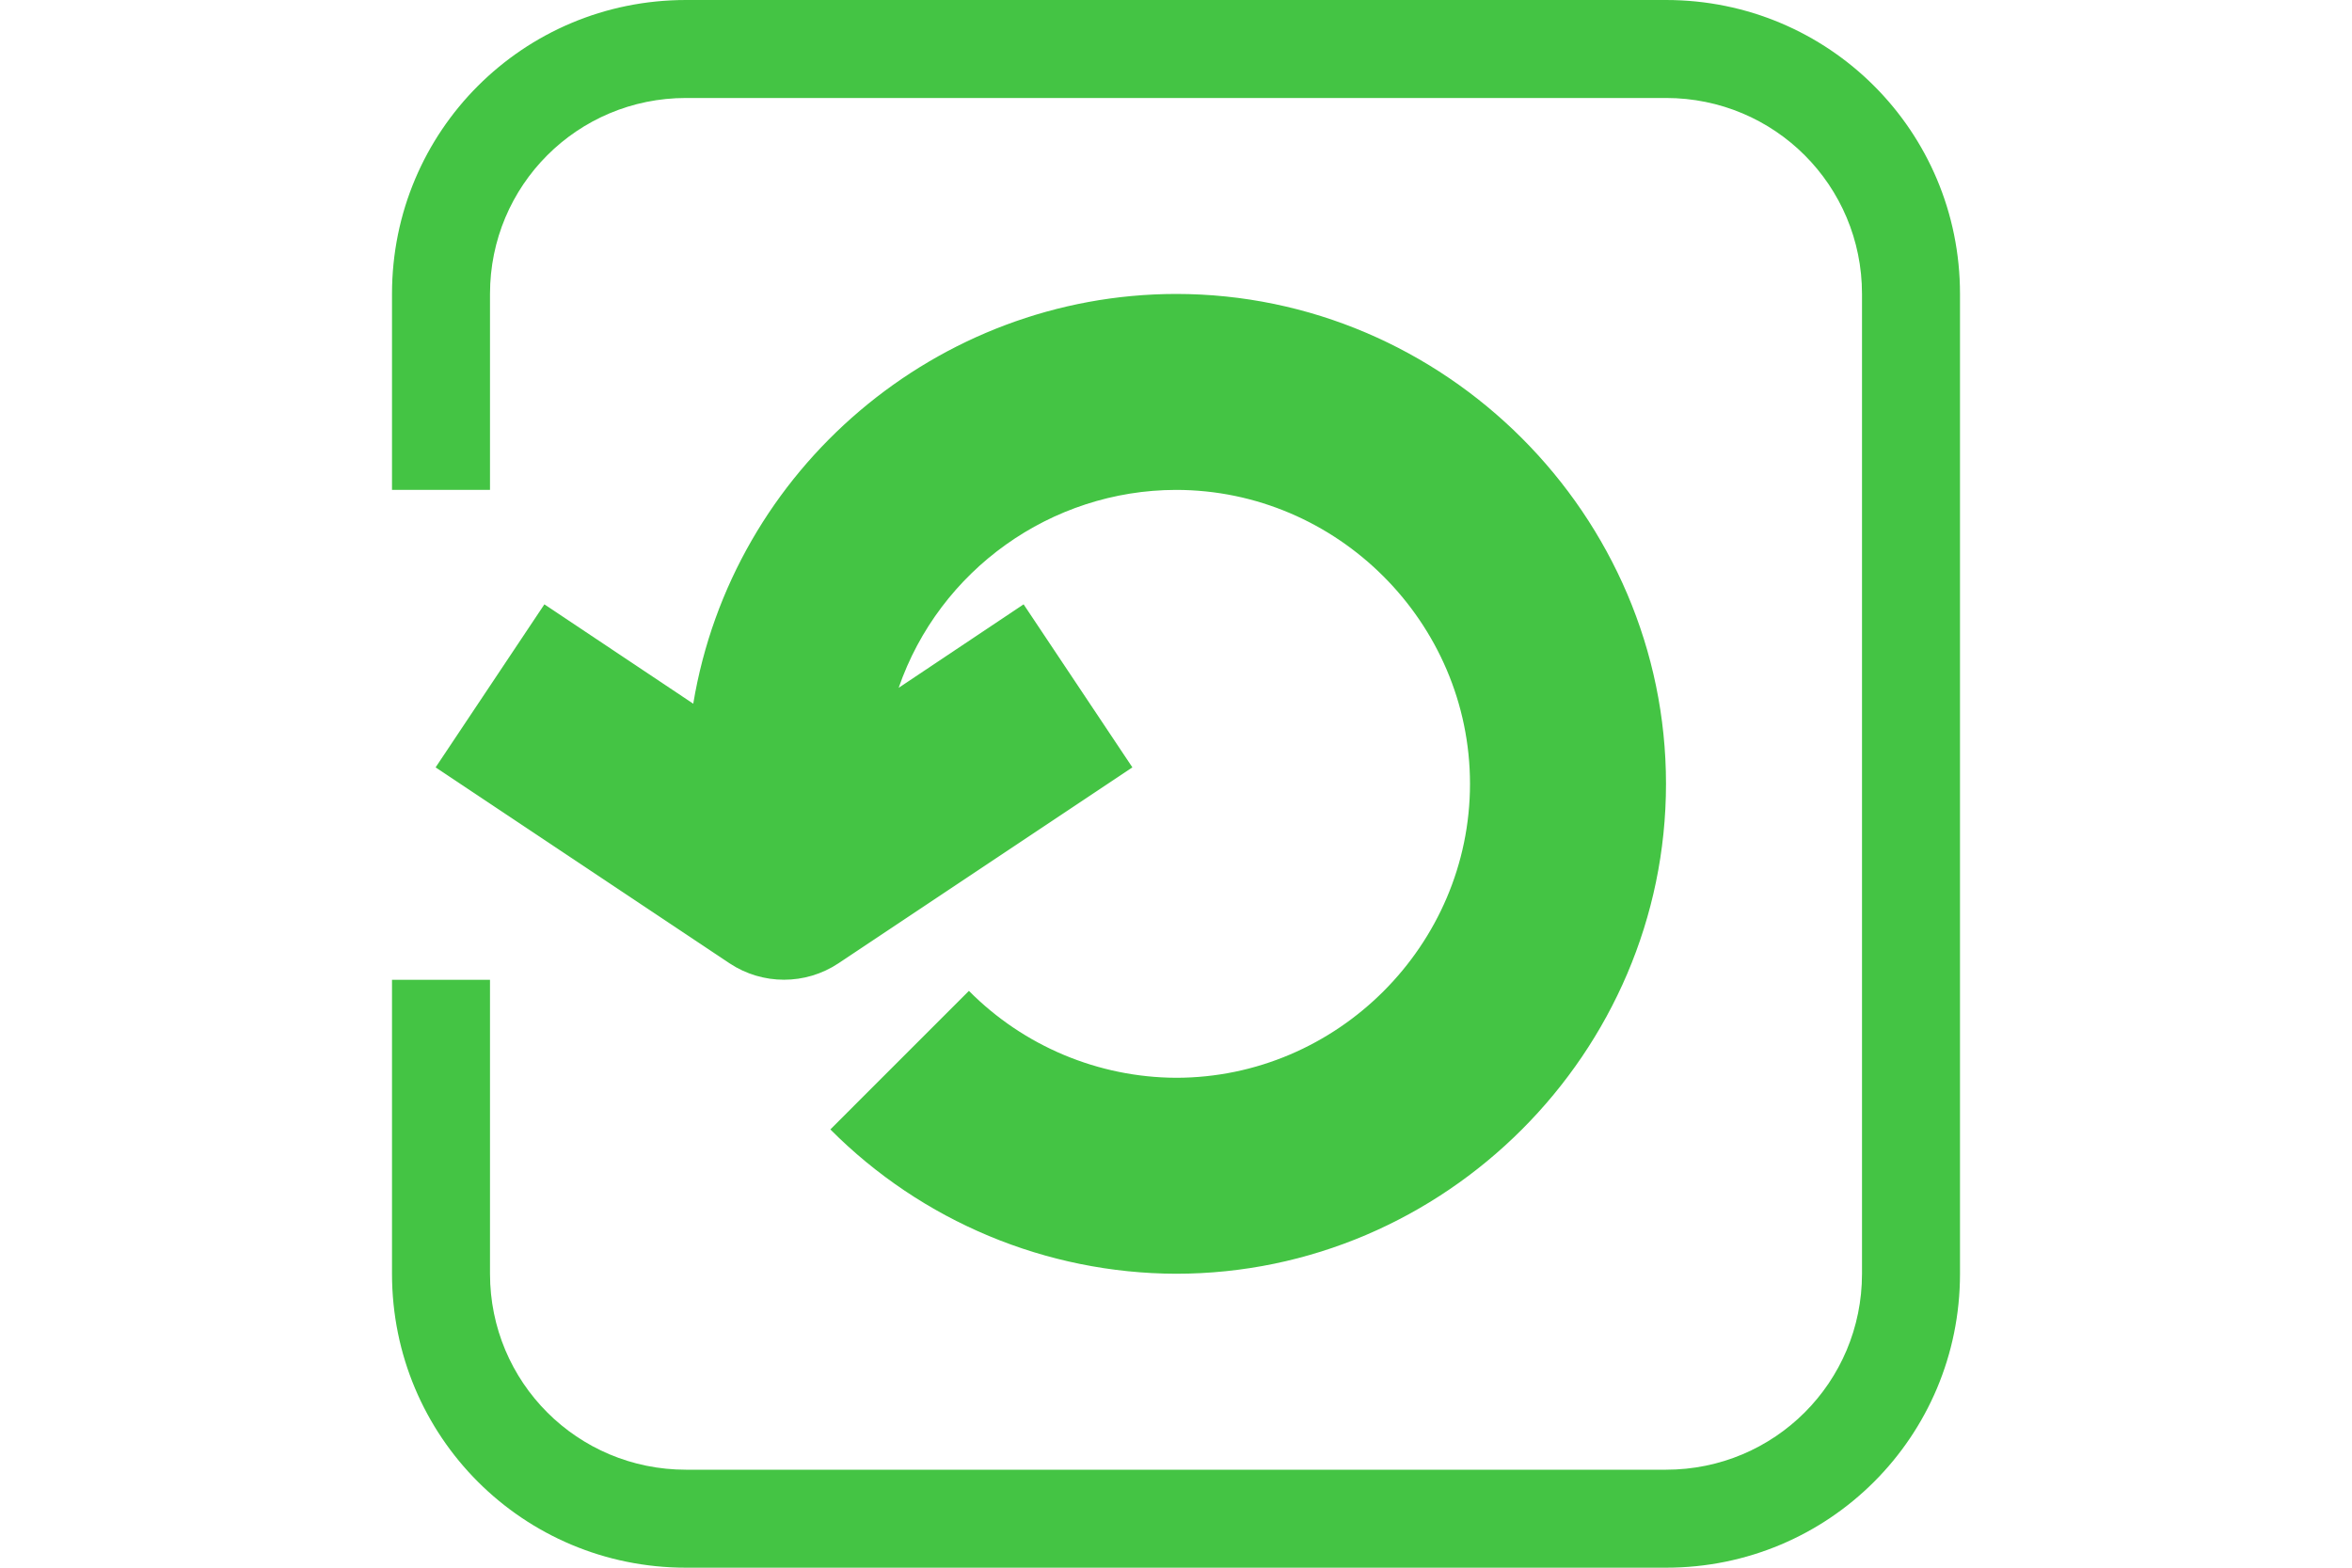 <?xml version="1.0" encoding="UTF-8" standalone="no"?>
<!DOCTYPE svg PUBLIC "-//W3C//DTD SVG 1.1//EN" "http://www.w3.org/Graphics/SVG/1.1/DTD/svg11.dtd">
<svg width="100%" height="100%" viewBox="0 0 24 16" version="1.1" xmlns="http://www.w3.org/2000/svg" xmlns:xlink="http://www.w3.org/1999/xlink" xml:space="preserve" xmlns:serif="http://www.serif.com/" style="fill-rule:evenodd;clip-rule:evenodd;stroke-linejoin:round;stroke-miterlimit:2;">
    <g transform="matrix(1,0,0,1,12,8)">
        <g transform="matrix(1,0,0,1,-8,-8)">
            <path d="M3,0C1.338,0 0,1.338 0,3L0,5L1,5L1,3C1,1.892 1.892,1 3,1L13,1C14.108,1 15,1.892 15,3L15,13C15,14.108 14.108,15 13,15L3,15C1.892,15 1,14.108 1,13L1,10L0,10L0,13C0,14.662 1.338,16 3,16L13,16C14.662,16 16,14.662 16,13L16,3C16,1.338 14.662,0 13,0L3,0ZM8,3C5.567,3.003 3.472,4.782 3.074,7.182L1.555,6.168L0.445,7.832L3.445,9.832C3.781,10.055 4.219,10.055 4.555,9.832L7.555,7.832L6.445,6.168L5.17,7.02C5.586,5.816 6.726,5.002 8,5C9.646,5 11,6.354 11,8C11,9.646 9.646,11 8,11C7.206,10.996 6.446,10.677 5.887,10.113L4.473,11.527C5.407,12.466 6.676,12.996 8,13C10.743,13 13,10.743 13,8C13,5.257 10.743,3 8,3Z" style="fill:rgb(68,196,68);fill-rule:nonzero;"/>
        </g>
    </g>
</svg>
